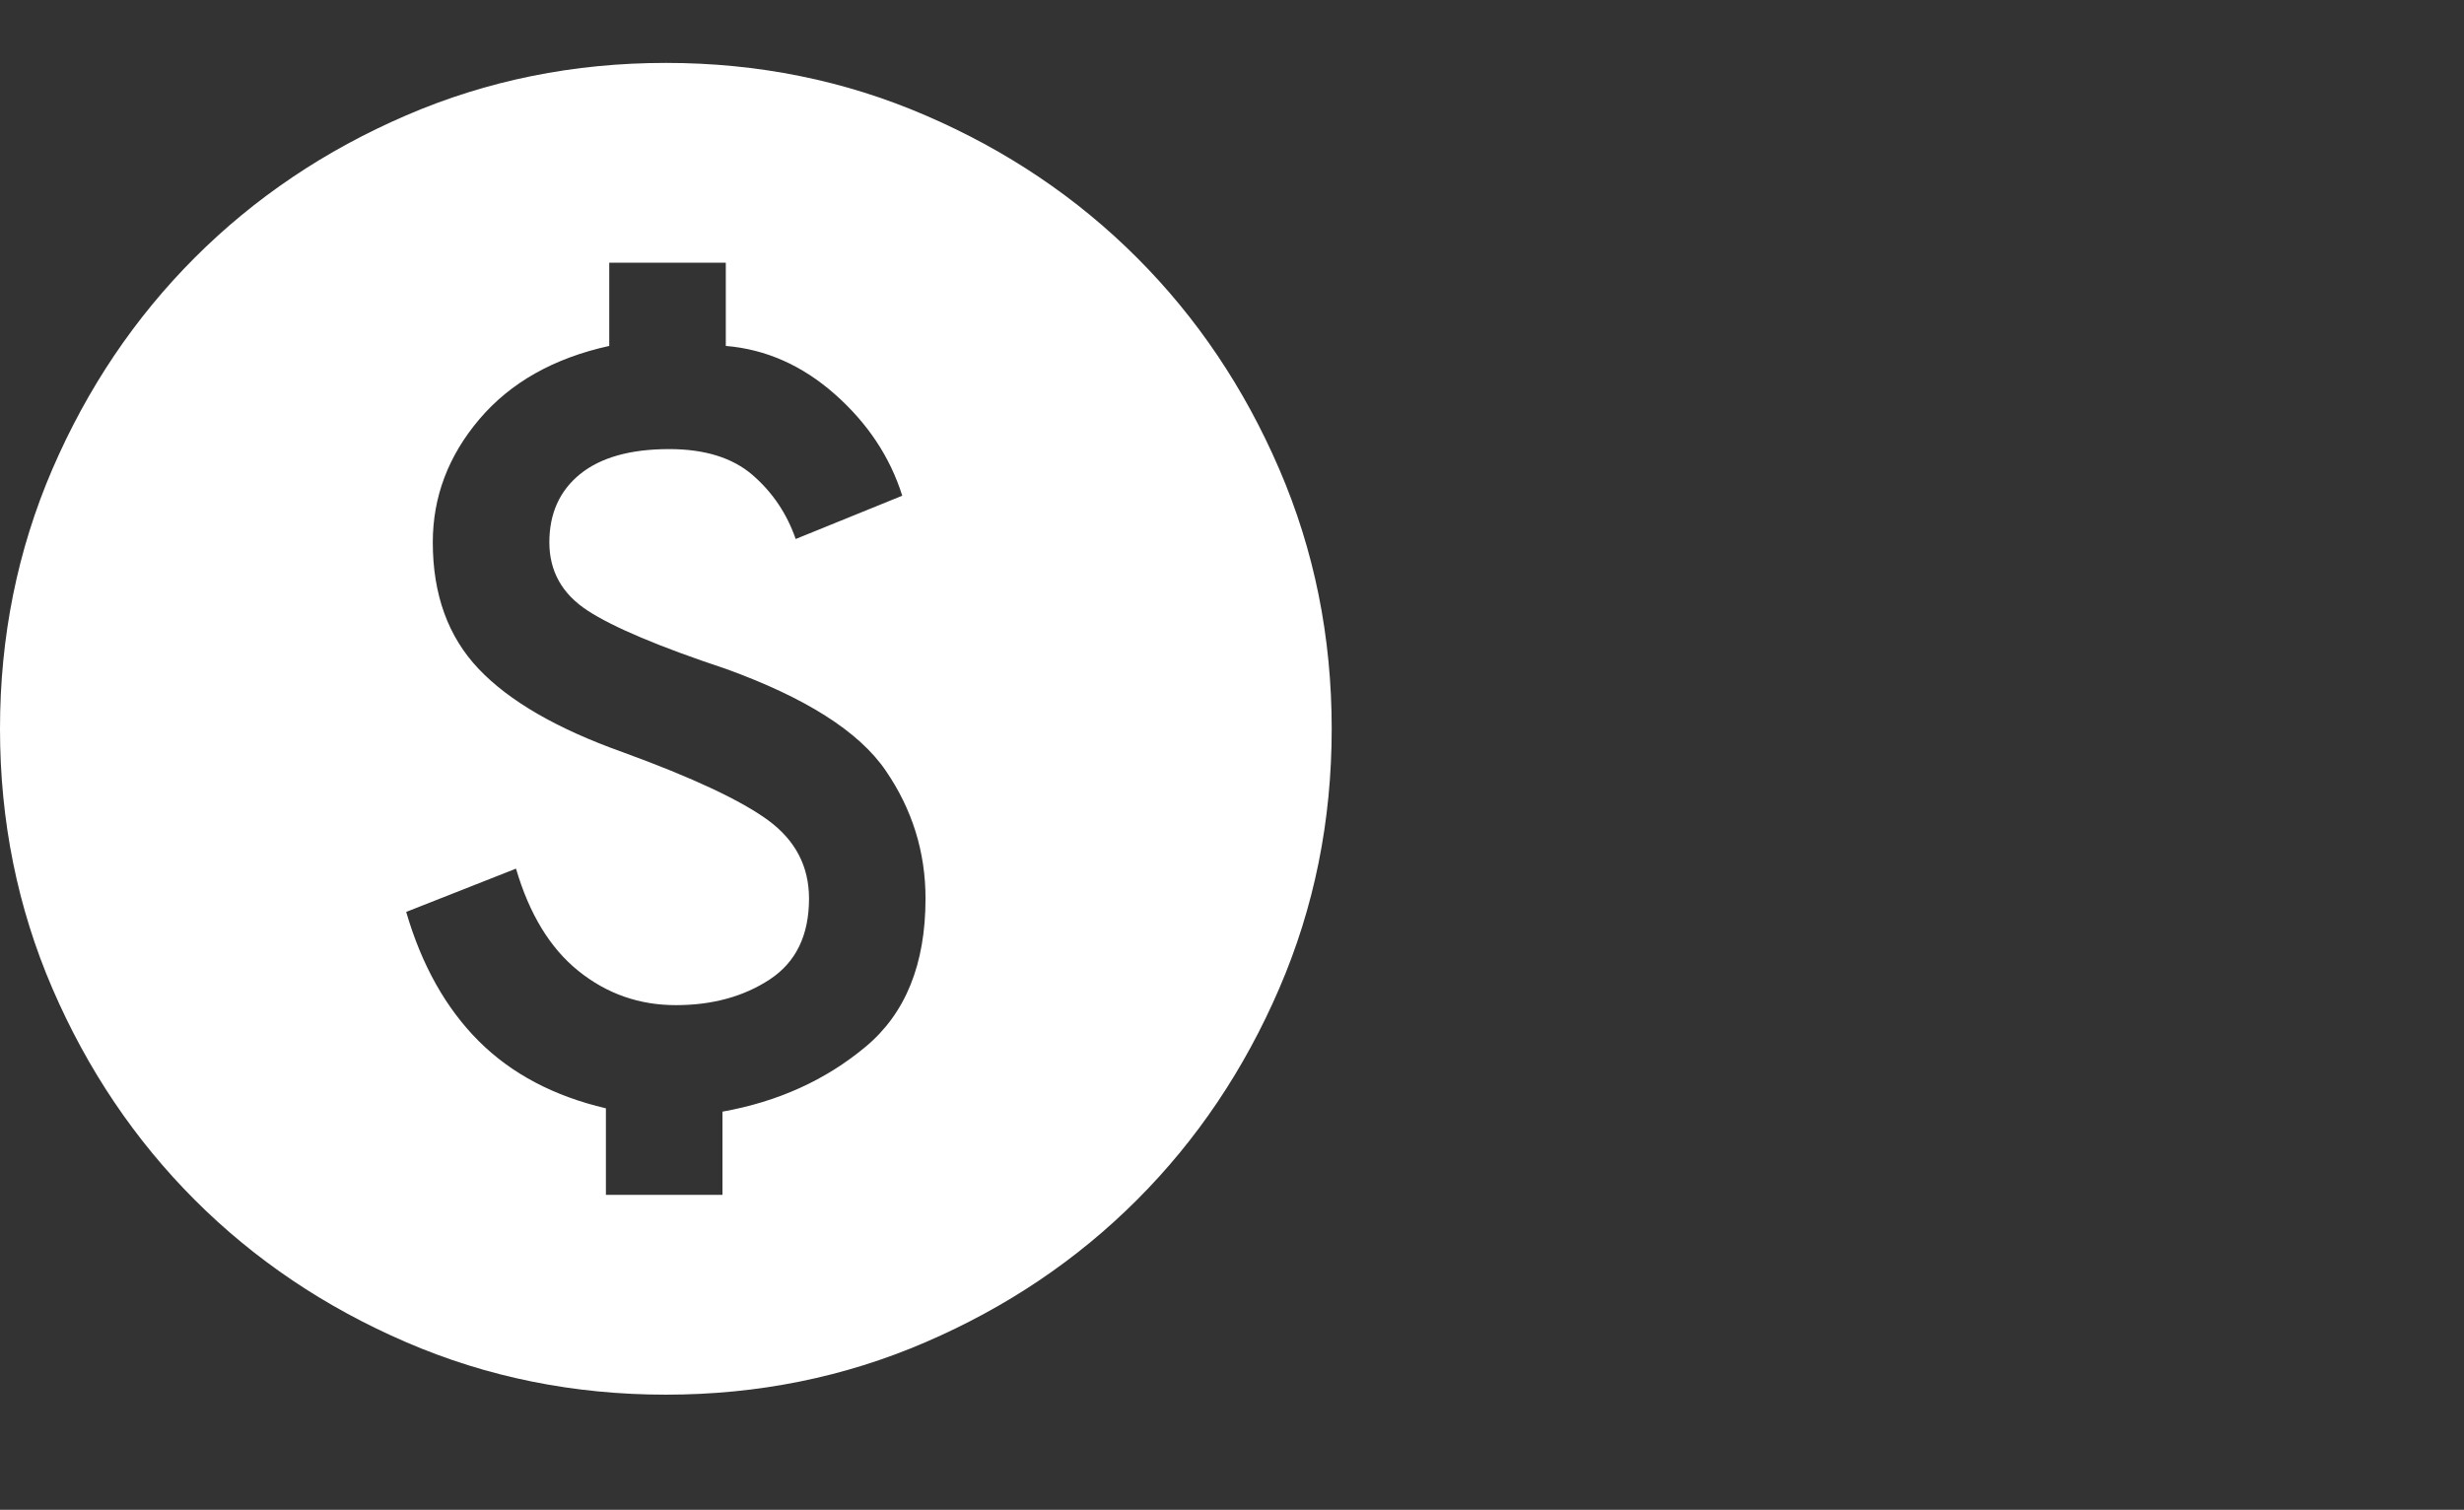 <svg width="39.17" height="24" viewBox="0 0 39.17 24" fill="none" xmlns="http://www.w3.org/2000/svg" xmlns:xlink="http://www.w3.org/1999/xlink">
	<rect x="0" y="0" width="39.17" height="24" fill="#333333" stroke="none"/>
	<desc>
			Created with Pixso.
	</desc>
	<defs/>
	<path id="monetization_on" d="M9.632 18.994L11.485 18.994L11.485 17.671C12.367 17.513 13.126 17.169 13.761 16.639C14.396 16.11 14.713 15.325 14.713 14.284C14.713 13.543 14.502 12.864 14.078 12.247C13.655 11.629 12.808 11.091 11.538 10.632C10.479 10.28 9.747 9.971 9.341 9.706C8.936 9.442 8.733 9.08 8.733 8.621C8.733 8.163 8.896 7.801 9.222 7.536C9.549 7.272 10.021 7.139 10.638 7.139C11.202 7.139 11.644 7.276 11.961 7.549C12.279 7.823 12.508 8.163 12.649 8.568L14.343 7.88C14.149 7.263 13.791 6.725 13.271 6.266C12.751 5.807 12.173 5.552 11.538 5.499L11.538 4.176L9.685 4.176L9.685 5.499C8.803 5.693 8.115 6.081 7.621 6.663C7.127 7.245 6.88 7.898 6.88 8.621C6.88 9.45 7.123 10.121 7.608 10.632C8.093 11.144 8.856 11.585 9.897 11.956C11.008 12.361 11.78 12.723 12.212 13.04C12.645 13.358 12.861 13.773 12.861 14.284C12.861 14.866 12.654 15.294 12.239 15.568C11.824 15.841 11.326 15.978 10.744 15.978C10.162 15.978 9.646 15.797 9.196 15.435C8.746 15.074 8.415 14.531 8.203 13.808L6.457 14.496C6.704 15.343 7.088 16.026 7.608 16.547C8.128 17.067 8.803 17.424 9.632 17.618L9.632 18.994ZM10.585 22.17C9.121 22.17 7.745 21.892 6.457 21.336C5.169 20.781 4.049 20.027 3.096 19.074C2.144 18.121 1.389 17.001 0.833 15.713C0.278 14.425 0 13.049 0 11.585C0 10.121 0.278 8.745 0.833 7.457C1.389 6.169 2.144 5.049 3.096 4.096C4.049 3.143 5.169 2.389 6.457 1.834C7.745 1.278 9.121 1 10.585 1C12.049 1 13.425 1.278 14.713 1.834C16.001 2.389 17.121 3.143 18.074 4.096C19.027 5.049 19.781 6.169 20.336 7.457C20.892 8.745 21.17 10.121 21.17 11.585C21.17 13.049 20.892 14.425 20.336 15.713C19.781 17.001 19.027 18.121 18.074 19.074C17.121 20.027 16.001 20.781 14.713 21.336C13.425 21.892 12.049 22.17 10.585 22.17Z" fill="#FFFFFF" fill-opacity="1" fill-rule="nonzero"/>
	
</svg>
